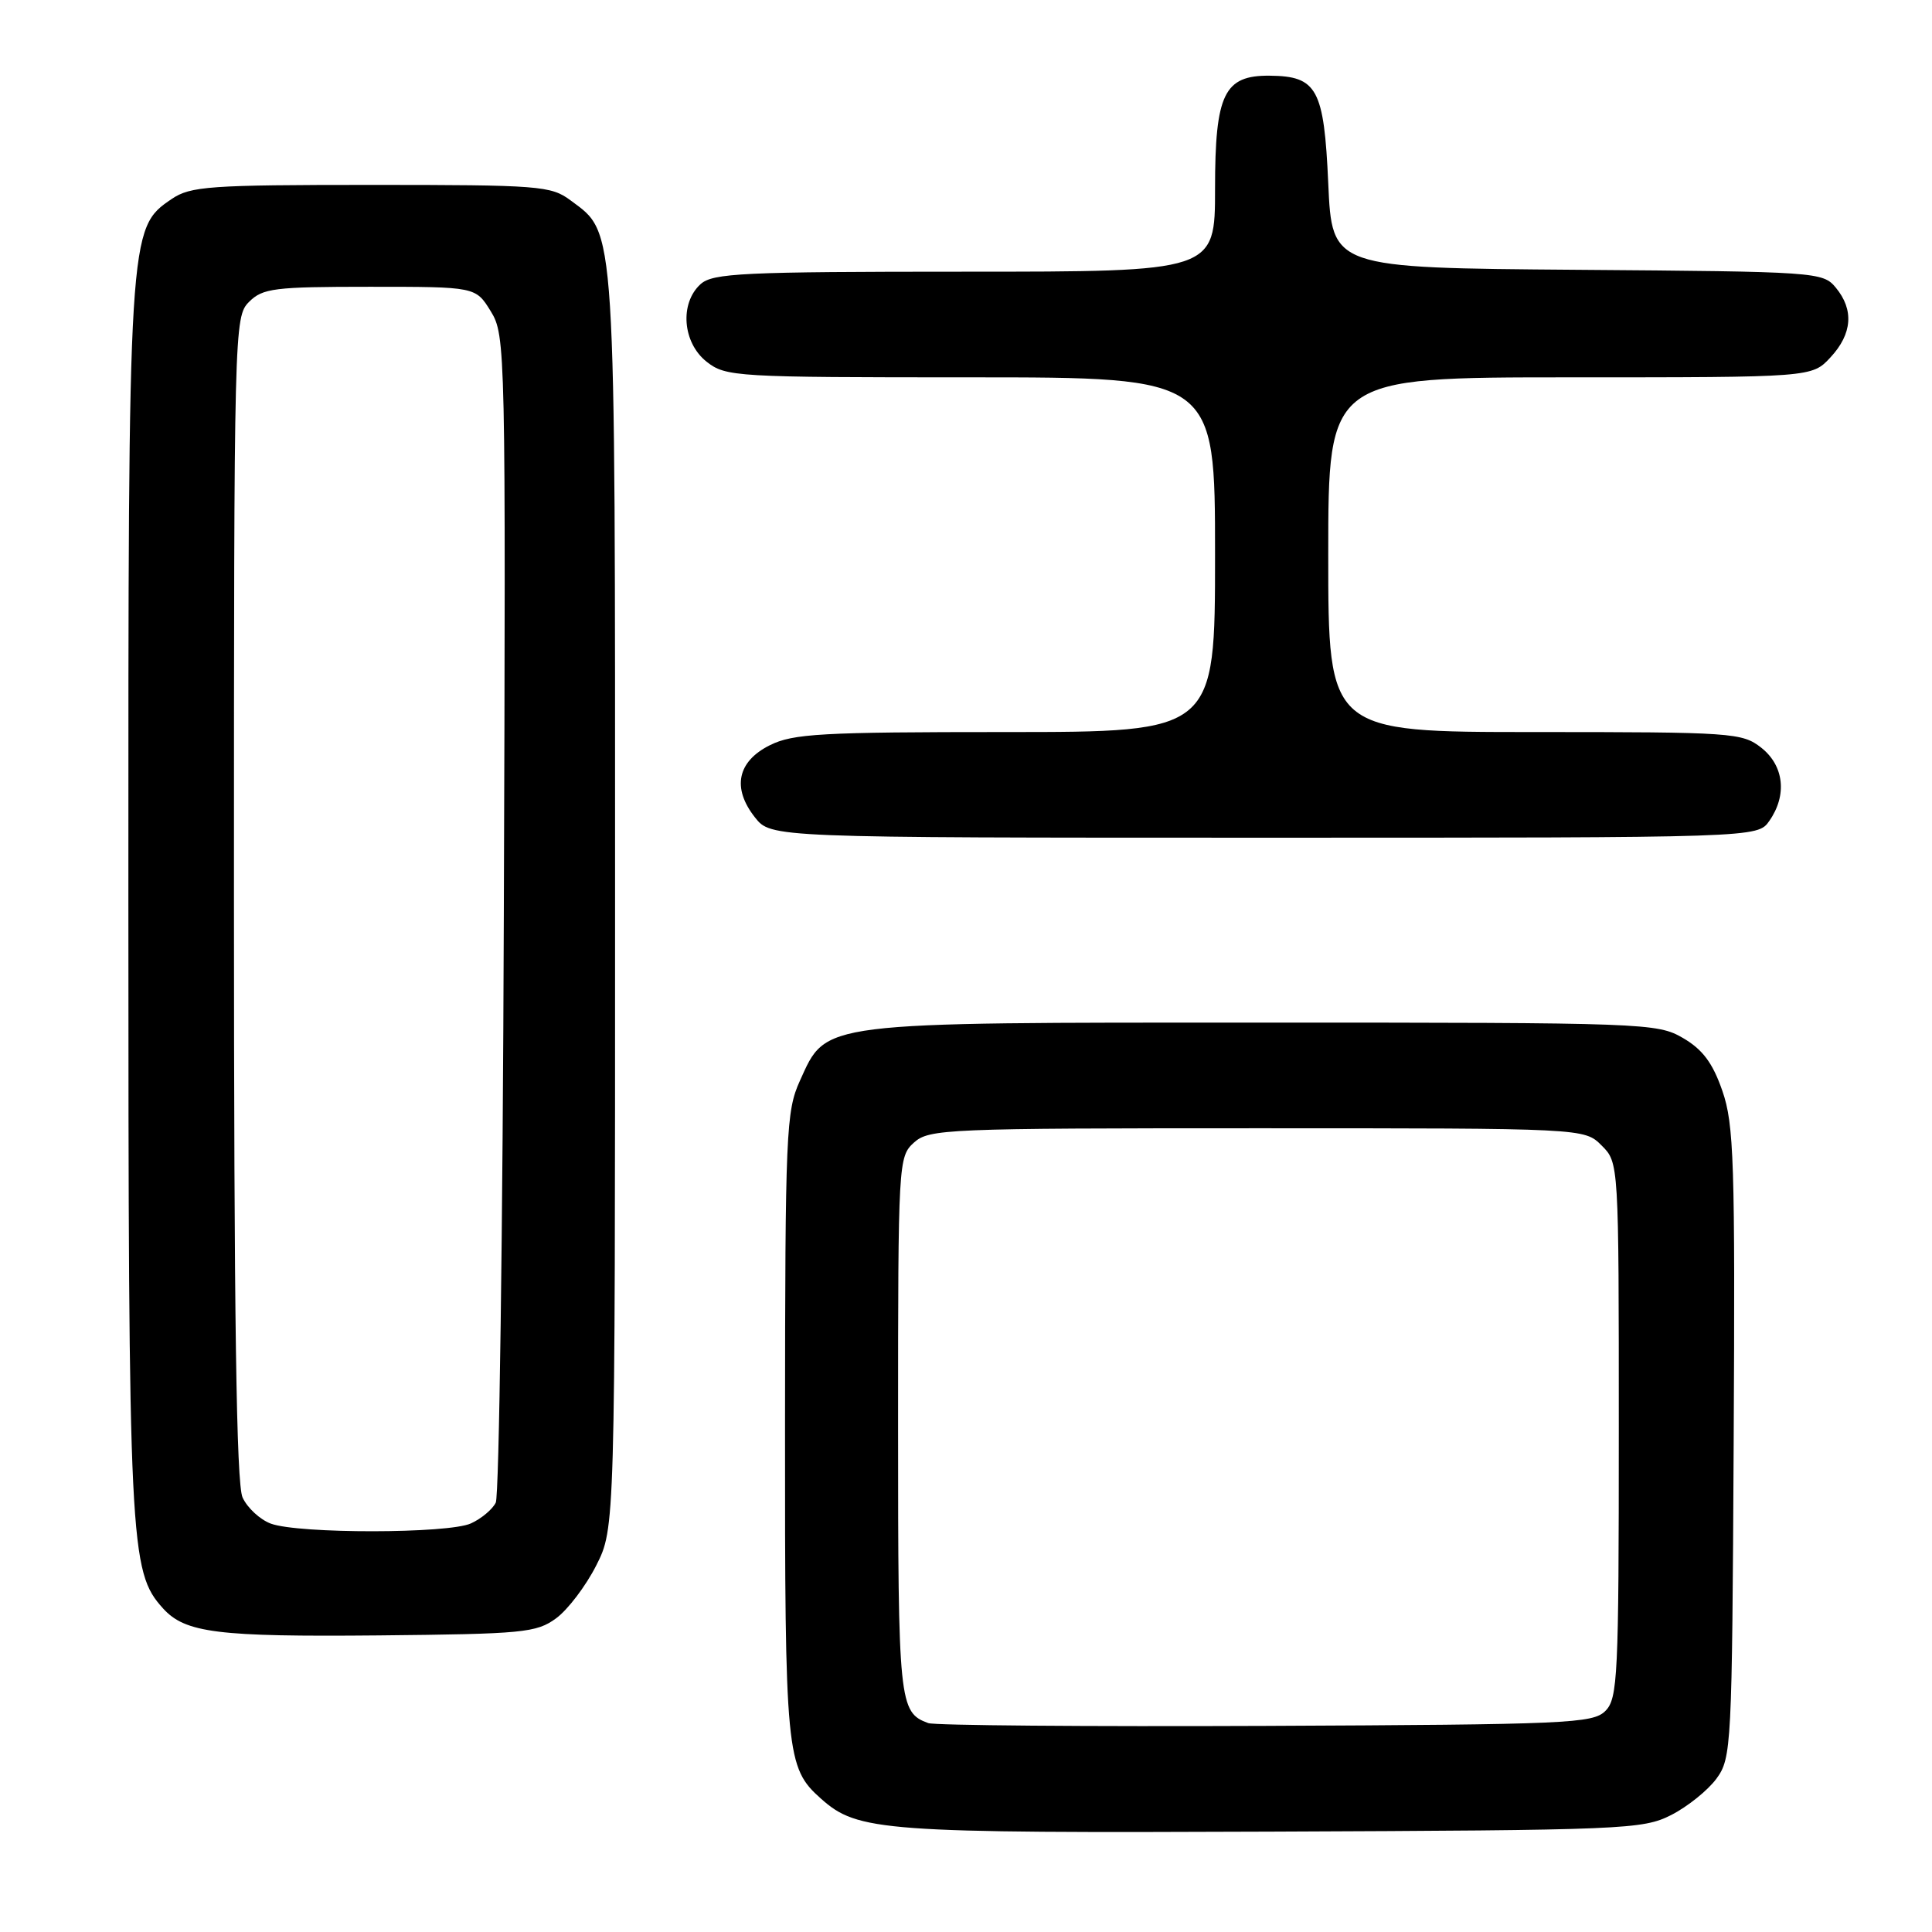 <?xml version="1.0" encoding="UTF-8" standalone="no"?>
<!DOCTYPE svg PUBLIC "-//W3C//DTD SVG 1.1//EN" "http://www.w3.org/Graphics/SVG/1.1/DTD/svg11.dtd" >
<svg xmlns="http://www.w3.org/2000/svg" xmlns:xlink="http://www.w3.org/1999/xlink" version="1.1" viewBox="0 0 256 256">
 <g >
 <path fill="currentColor"
d=" M 221.44 240.50 C 223.60 239.40 226.30 237.23 227.44 235.68 C 229.43 232.95 229.51 231.53 229.72 191.18 C 229.92 153.96 229.76 148.97 228.22 144.54 C 226.94 140.84 225.61 139.06 223.00 137.54 C 219.60 135.56 218.02 135.50 167.50 135.50 C 108.15 135.50 109.57 135.32 105.99 143.21 C 104.16 147.24 104.04 150.04 104.02 188.78 C 104.00 232.54 104.16 234.22 108.78 238.33 C 113.66 242.68 116.85 242.91 168.50 242.70 C 215.30 242.51 217.68 242.41 221.44 240.50 Z  M 73.68 214.44 C 75.23 213.31 77.62 210.16 79.00 207.44 C 81.50 202.50 81.50 202.50 81.50 119.50 C 81.50 28.47 81.67 31.08 75.59 26.54 C 73.01 24.62 71.46 24.50 49.18 24.50 C 27.74 24.50 25.24 24.68 22.76 26.36 C 17.01 30.26 17.00 30.38 17.01 119.43 C 17.02 205.05 17.18 208.23 21.60 213.12 C 24.55 216.37 28.79 216.90 50.18 216.70 C 69.30 216.51 71.07 216.35 73.68 214.44 Z  M 234.44 108.78 C 236.83 105.37 236.40 101.46 233.37 99.07 C 230.85 97.09 229.54 97.00 203.37 97.00 C 176.00 97.00 176.00 97.00 176.00 73.50 C 176.00 50.00 176.00 50.00 208.05 50.00 C 240.10 50.00 240.10 50.00 242.55 47.35 C 245.44 44.24 245.68 41.04 243.25 38.11 C 241.54 36.04 240.72 35.99 209.00 35.75 C 176.50 35.50 176.50 35.50 176.00 24.29 C 175.44 11.77 174.53 10.09 168.25 10.03 C 162.20 9.97 161.00 12.44 161.00 25.00 C 161.00 36.00 161.00 36.00 127.83 36.00 C 98.37 36.00 94.45 36.19 92.83 37.65 C 90.03 40.19 90.44 45.41 93.63 47.93 C 96.18 49.93 97.41 50.00 128.63 50.00 C 161.00 50.00 161.00 50.00 161.00 73.50 C 161.00 97.00 161.00 97.00 133.25 97.00 C 108.83 97.00 105.08 97.21 102.00 98.75 C 97.70 100.90 96.97 104.42 100.03 108.30 C 102.15 111.00 102.15 111.00 167.52 111.00 C 232.89 111.00 232.89 111.00 234.44 108.78 Z  M 123.00 228.32 C 119.12 226.90 119.00 225.67 119.00 188.96 C 119.00 153.99 119.04 153.27 121.10 151.40 C 123.11 149.59 125.33 149.50 166.58 149.50 C 209.94 149.50 209.94 149.50 212.22 151.78 C 214.50 154.05 214.50 154.05 214.50 189.49 C 214.50 222.17 214.36 225.07 212.72 226.71 C 211.06 228.37 207.73 228.51 167.72 228.69 C 143.95 228.79 123.83 228.63 123.00 228.32 Z  M 35.89 201.89 C 34.46 201.36 32.77 199.80 32.14 198.42 C 31.32 196.60 31.00 174.60 31.00 118.95 C 31.00 43.33 31.03 41.97 33.00 40.00 C 34.81 38.19 36.33 38.00 49.01 38.00 C 63.03 38.00 63.03 38.00 65.03 41.25 C 66.99 44.44 67.02 46.03 66.76 121.00 C 66.62 163.07 66.14 198.23 65.69 199.11 C 65.25 200.00 63.77 201.24 62.40 201.86 C 59.40 203.23 39.60 203.25 35.89 201.89 Z "/>
</g>
</svg>